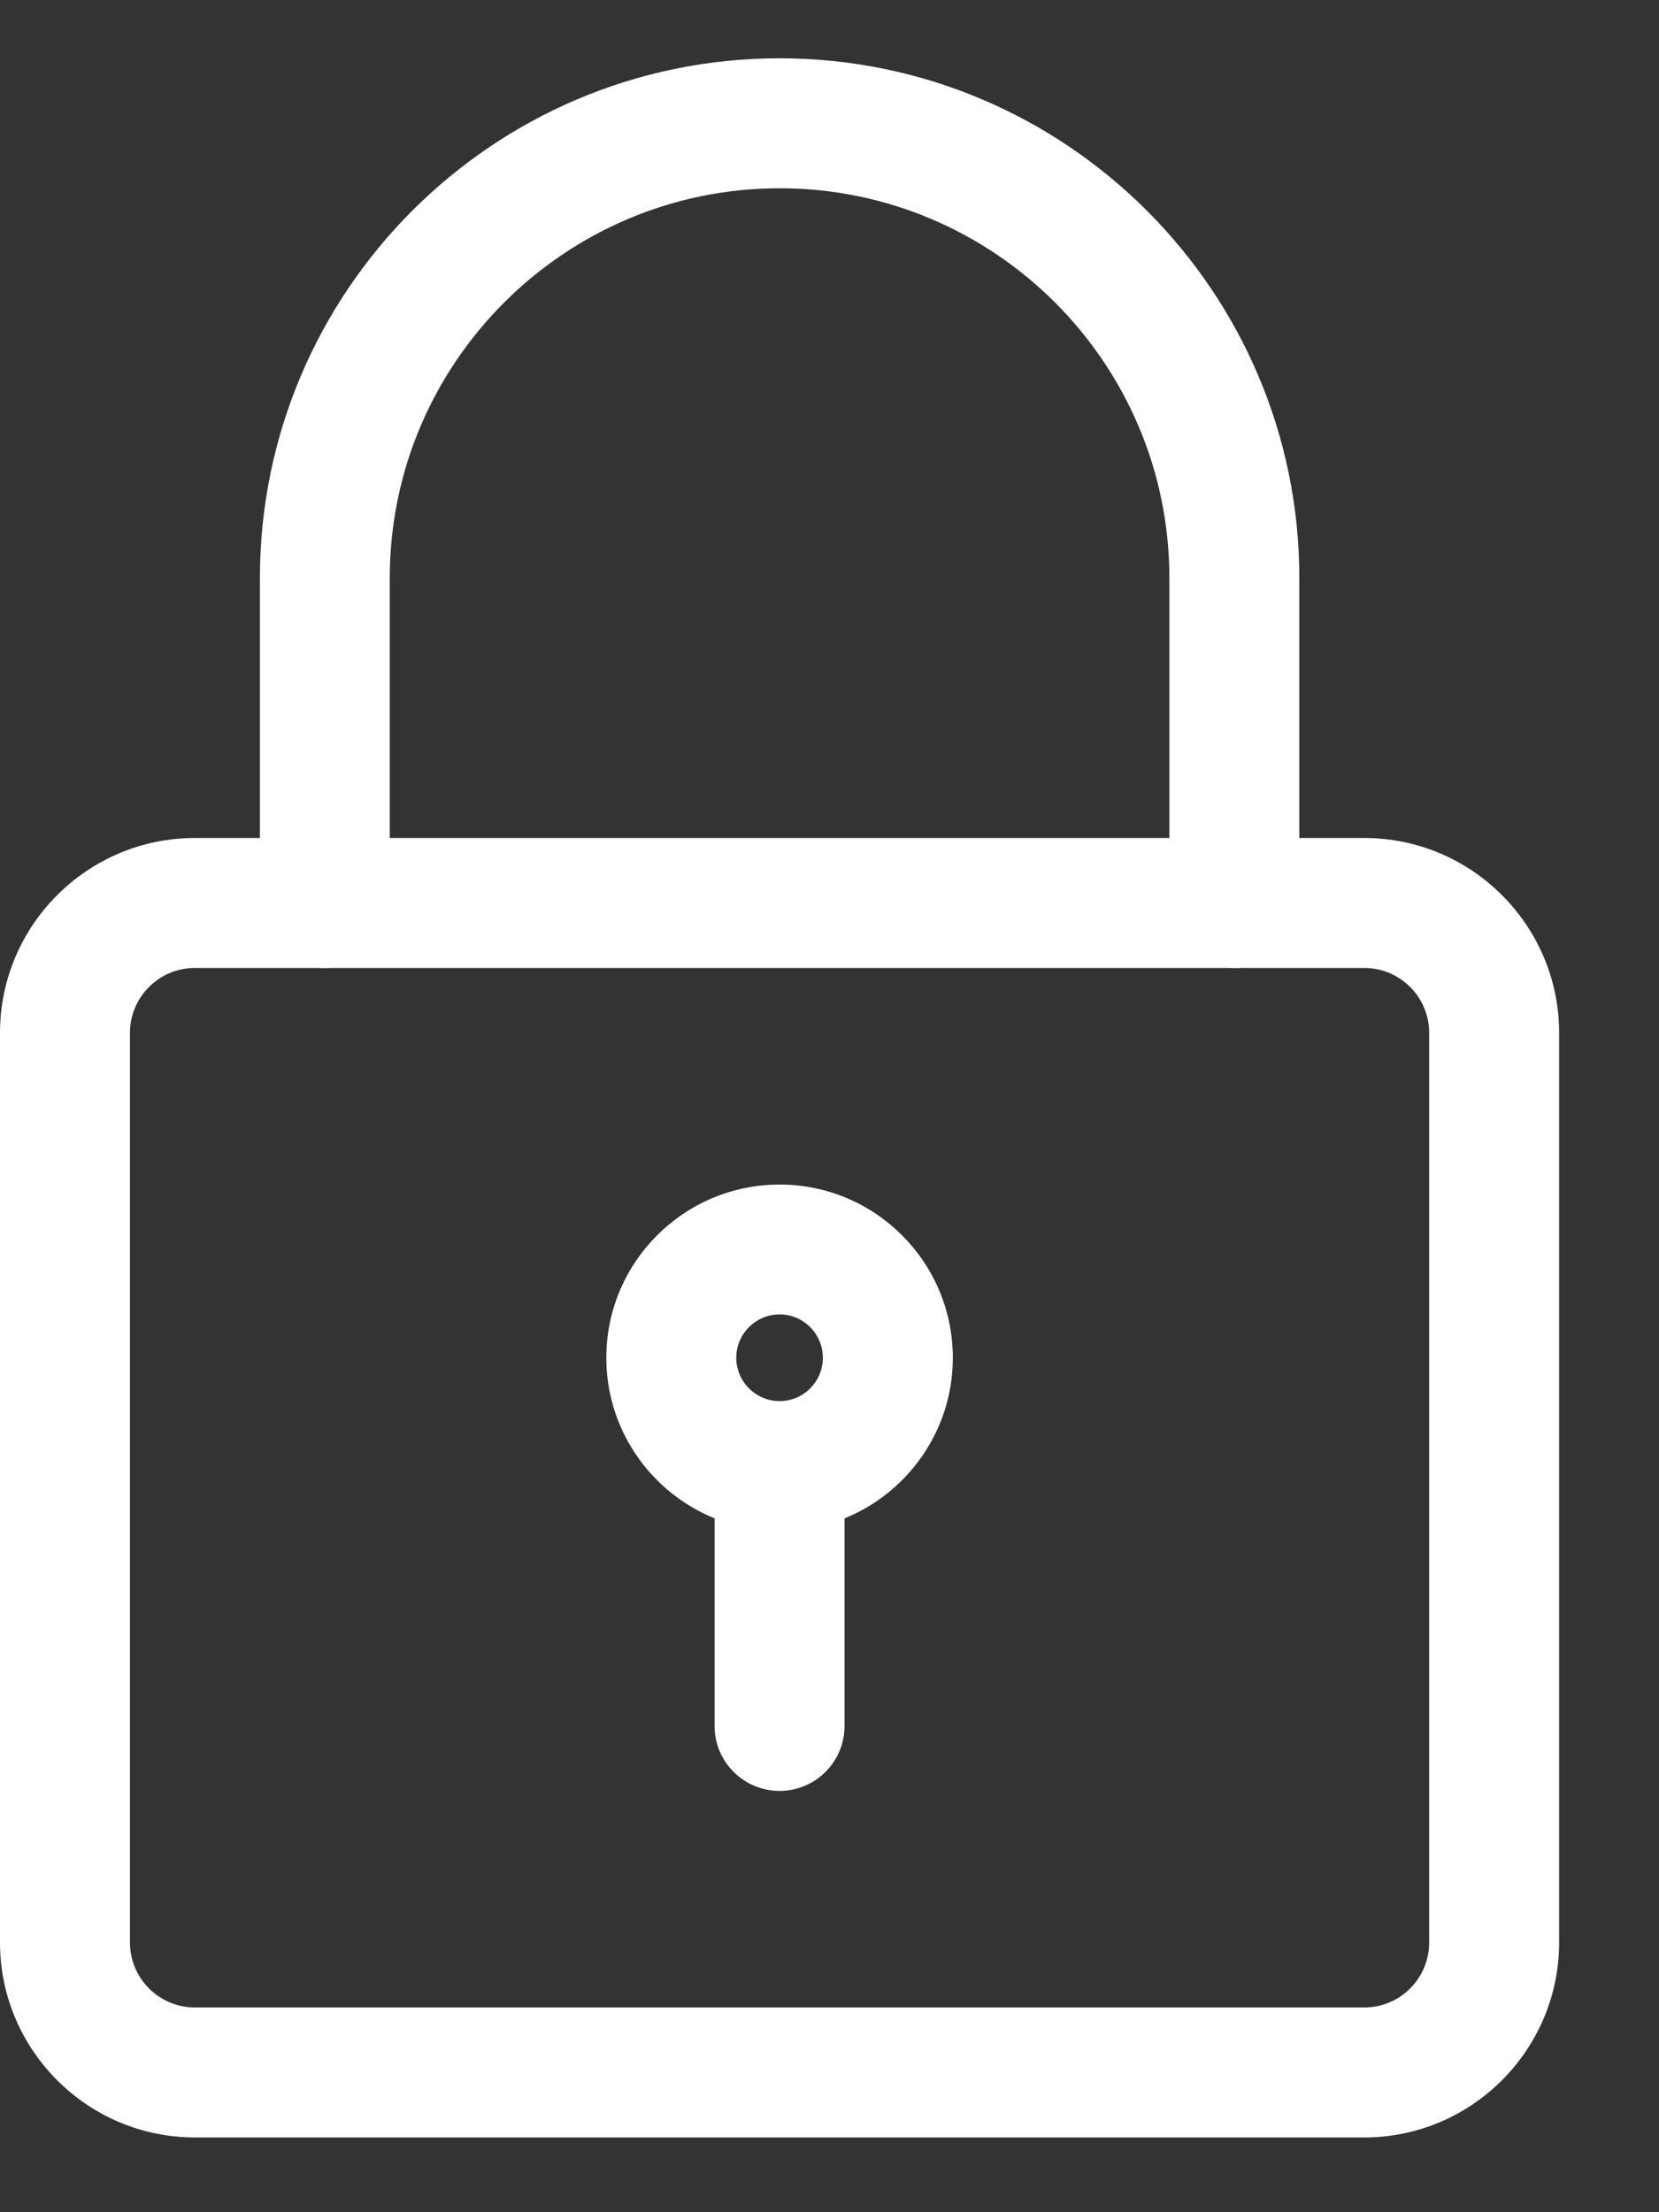 <svg width="15" height="20" viewBox="0 0 15 20" fill="none" xmlns="http://www.w3.org/2000/svg">
<rect x="0" y="0" width="15" height="20" fill="#333333" stroke="none"/>
<path d="M12.335 19.324H1.762C0.791 19.324 0 18.533 0 17.561V9.338C0 8.366 0.791 7.576 1.762 7.576H12.335C13.306 7.576 14.097 8.366 14.097 9.338V17.561C14.097 18.533 13.306 19.324 12.335 19.324ZM1.762 8.751C1.439 8.751 1.175 9.014 1.175 9.338V17.561C1.175 17.886 1.439 18.149 1.762 18.149H12.335C12.659 18.149 12.922 17.886 12.922 17.561V9.338C12.922 9.014 12.659 8.751 12.335 8.751H1.762Z" fill="white"/>
<path d="M11.16 8.751C10.836 8.751 10.573 8.488 10.573 8.163V5.226C10.573 3.283 8.992 1.702 7.049 1.702C5.106 1.702 3.524 3.283 3.524 5.226V8.163C3.524 8.488 3.261 8.751 2.937 8.751C2.613 8.751 2.35 8.488 2.35 8.163V5.226C2.35 2.635 4.457 0.527 7.049 0.527C9.64 0.527 11.748 2.635 11.748 5.226V8.163C11.748 8.488 11.485 8.751 11.16 8.751Z" fill="white"/>
<path d="M7.049 13.841C6.185 13.841 5.482 13.139 5.482 12.275C5.482 11.411 6.185 10.709 7.049 10.709C7.913 10.709 8.615 11.411 8.615 12.275C8.615 13.139 7.913 13.841 7.049 13.841ZM7.049 11.883C6.833 11.883 6.657 12.059 6.657 12.275C6.657 12.491 6.833 12.667 7.049 12.667C7.264 12.667 7.44 12.491 7.44 12.275C7.44 12.059 7.264 11.883 7.049 11.883Z" fill="white"/>
<path d="M7.048 16.191C6.724 16.191 6.461 15.928 6.461 15.604V13.45C6.461 13.126 6.724 12.862 7.048 12.862C7.373 12.862 7.636 13.126 7.636 13.45V15.604C7.636 15.928 7.373 16.191 7.048 16.191Z" fill="white"/>
</svg>
